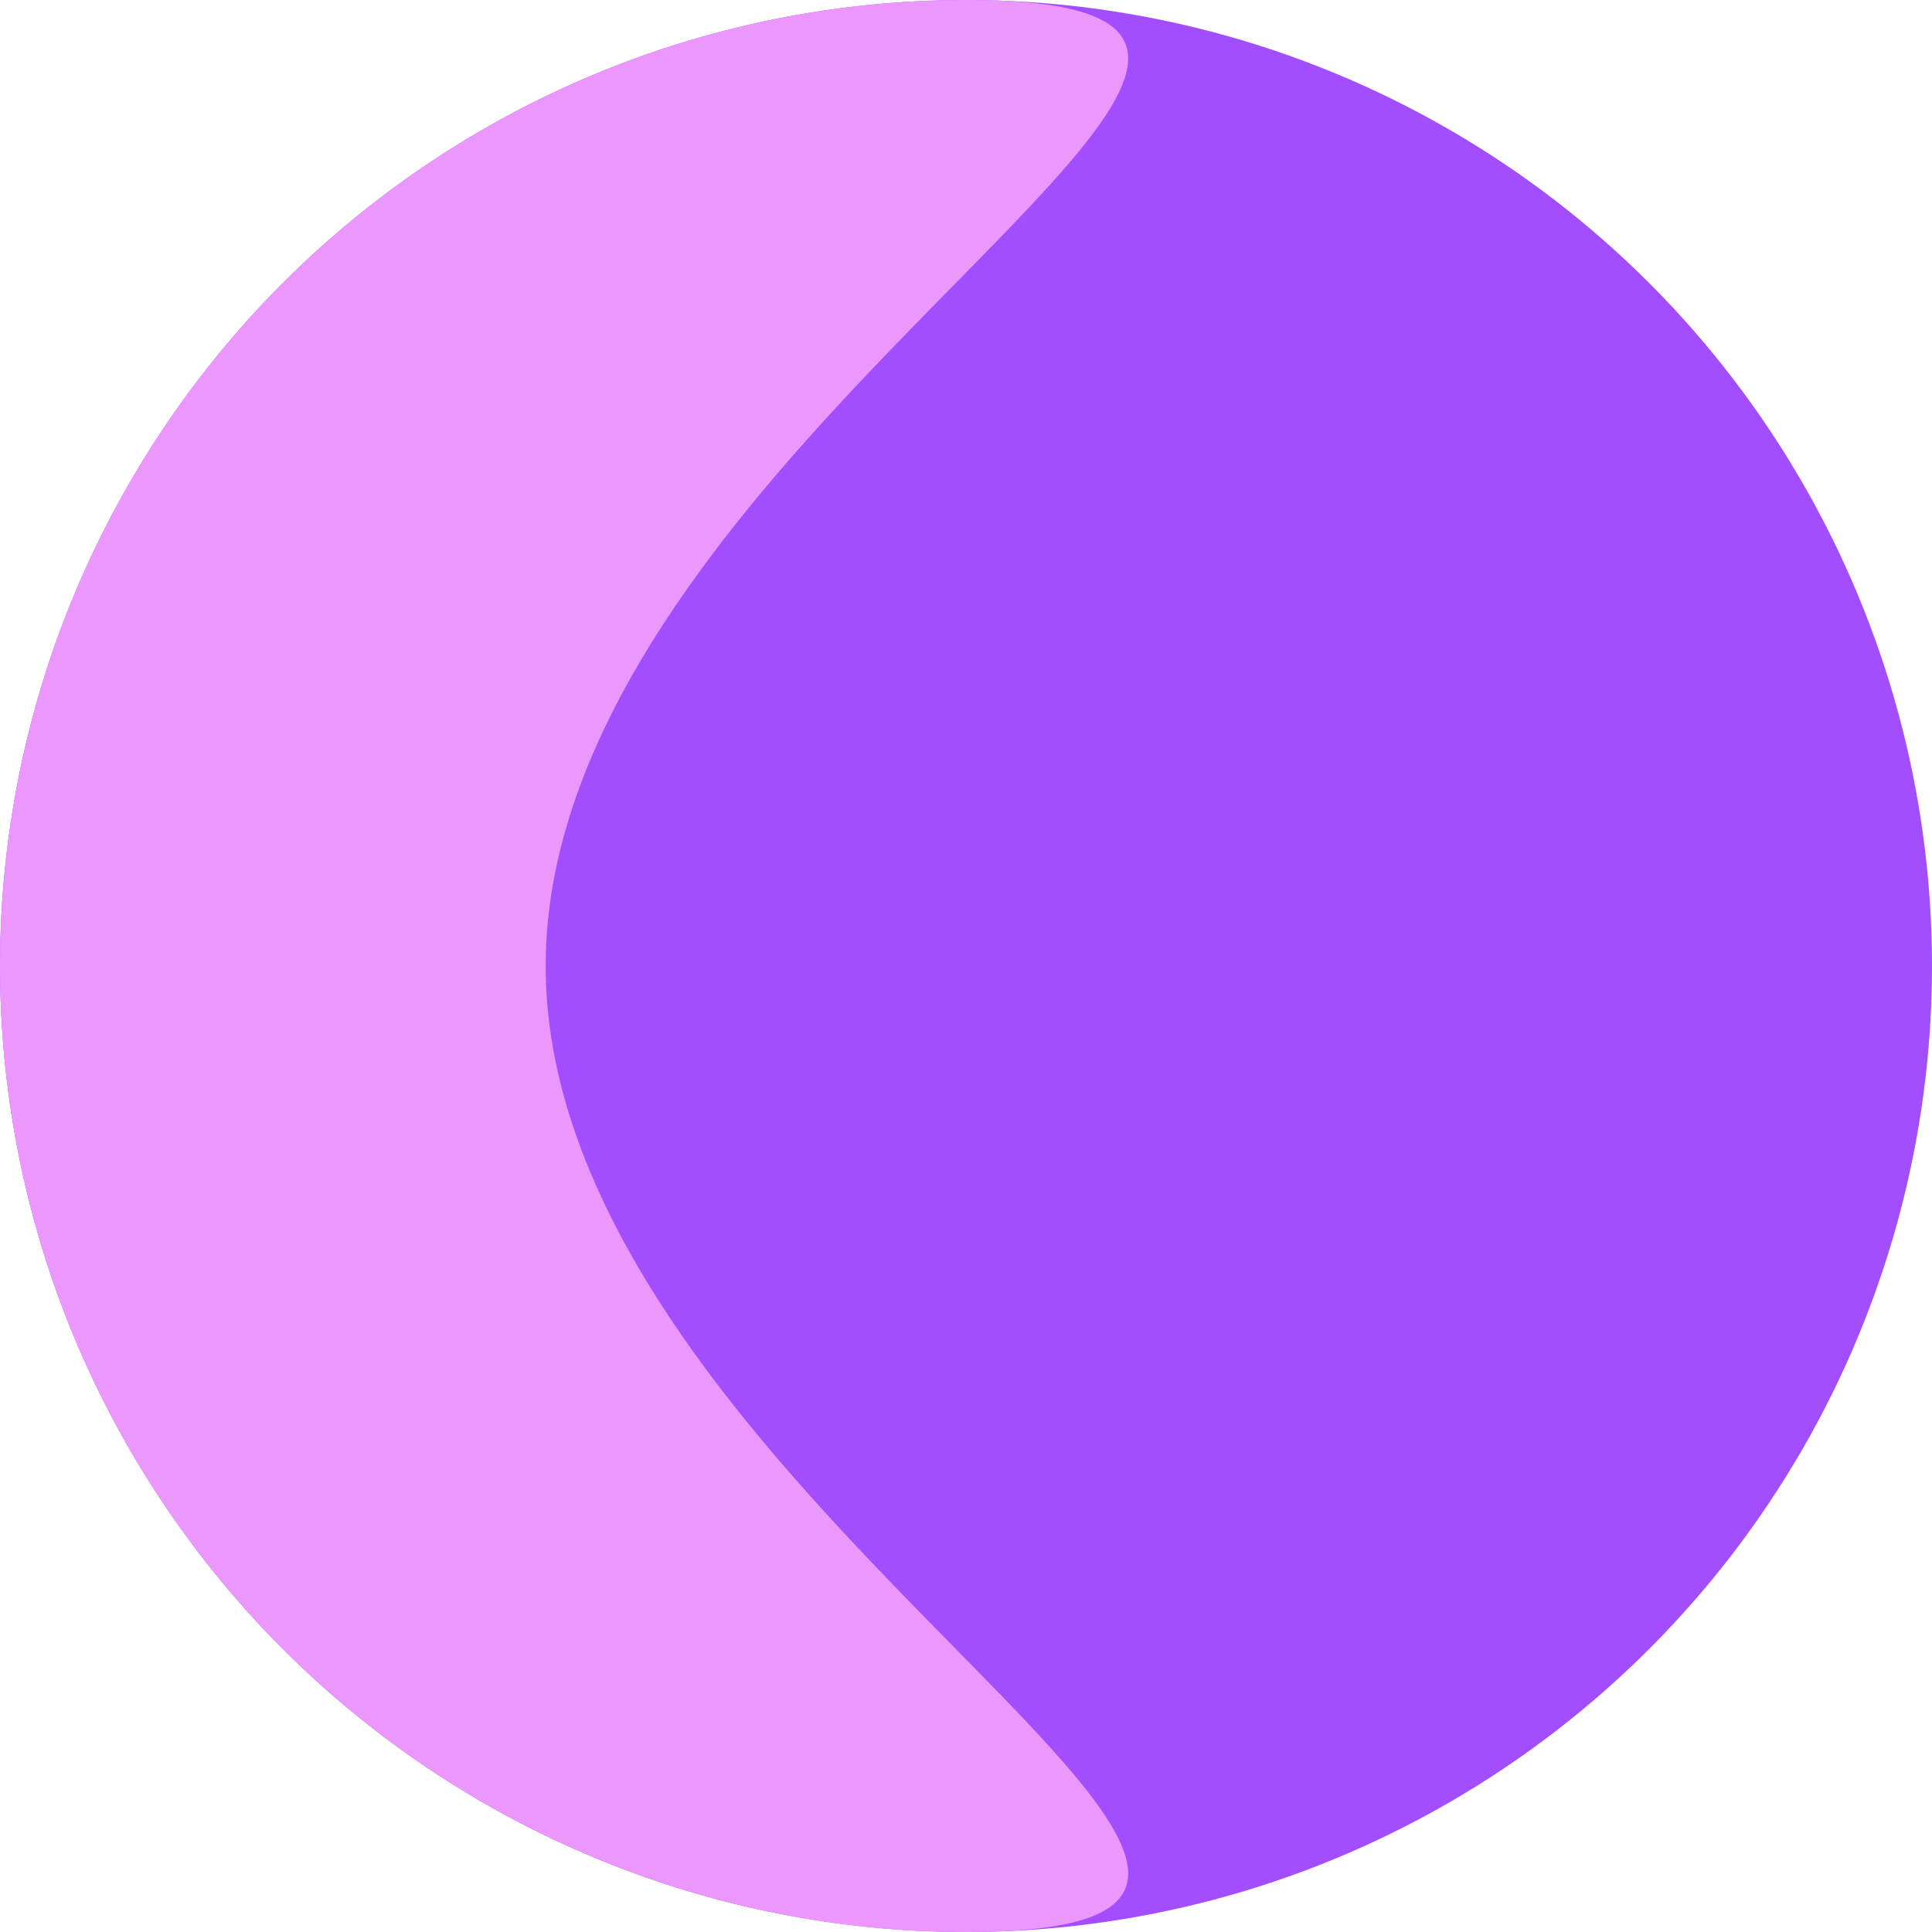 <svg xmlns="http://www.w3.org/2000/svg" width="257" height="257" viewBox="0 0 257 257">
  <defs>
    <style>
      .cls-1 {
        fill: #a24efe;
      }

      .cls-2 {
        fill: #ec97fe;
      }
    </style>
  </defs>
  <g id="Componente_4_6" transform="translate(257 257) rotate(180)">
    <circle id="Elipse_4" class="cls-1" cx="128.5" cy="128.5" r="128.5"/>
    <path id="Trazado_16" class="cls-2" d="M78.156,0a128.5,128.5,0,0,1,0,257c-70.969,0,55.911-57.531,55.911-128.5S7.187,0,78.156,0Z" transform="translate(50.344)"/>
  </g>
</svg>
